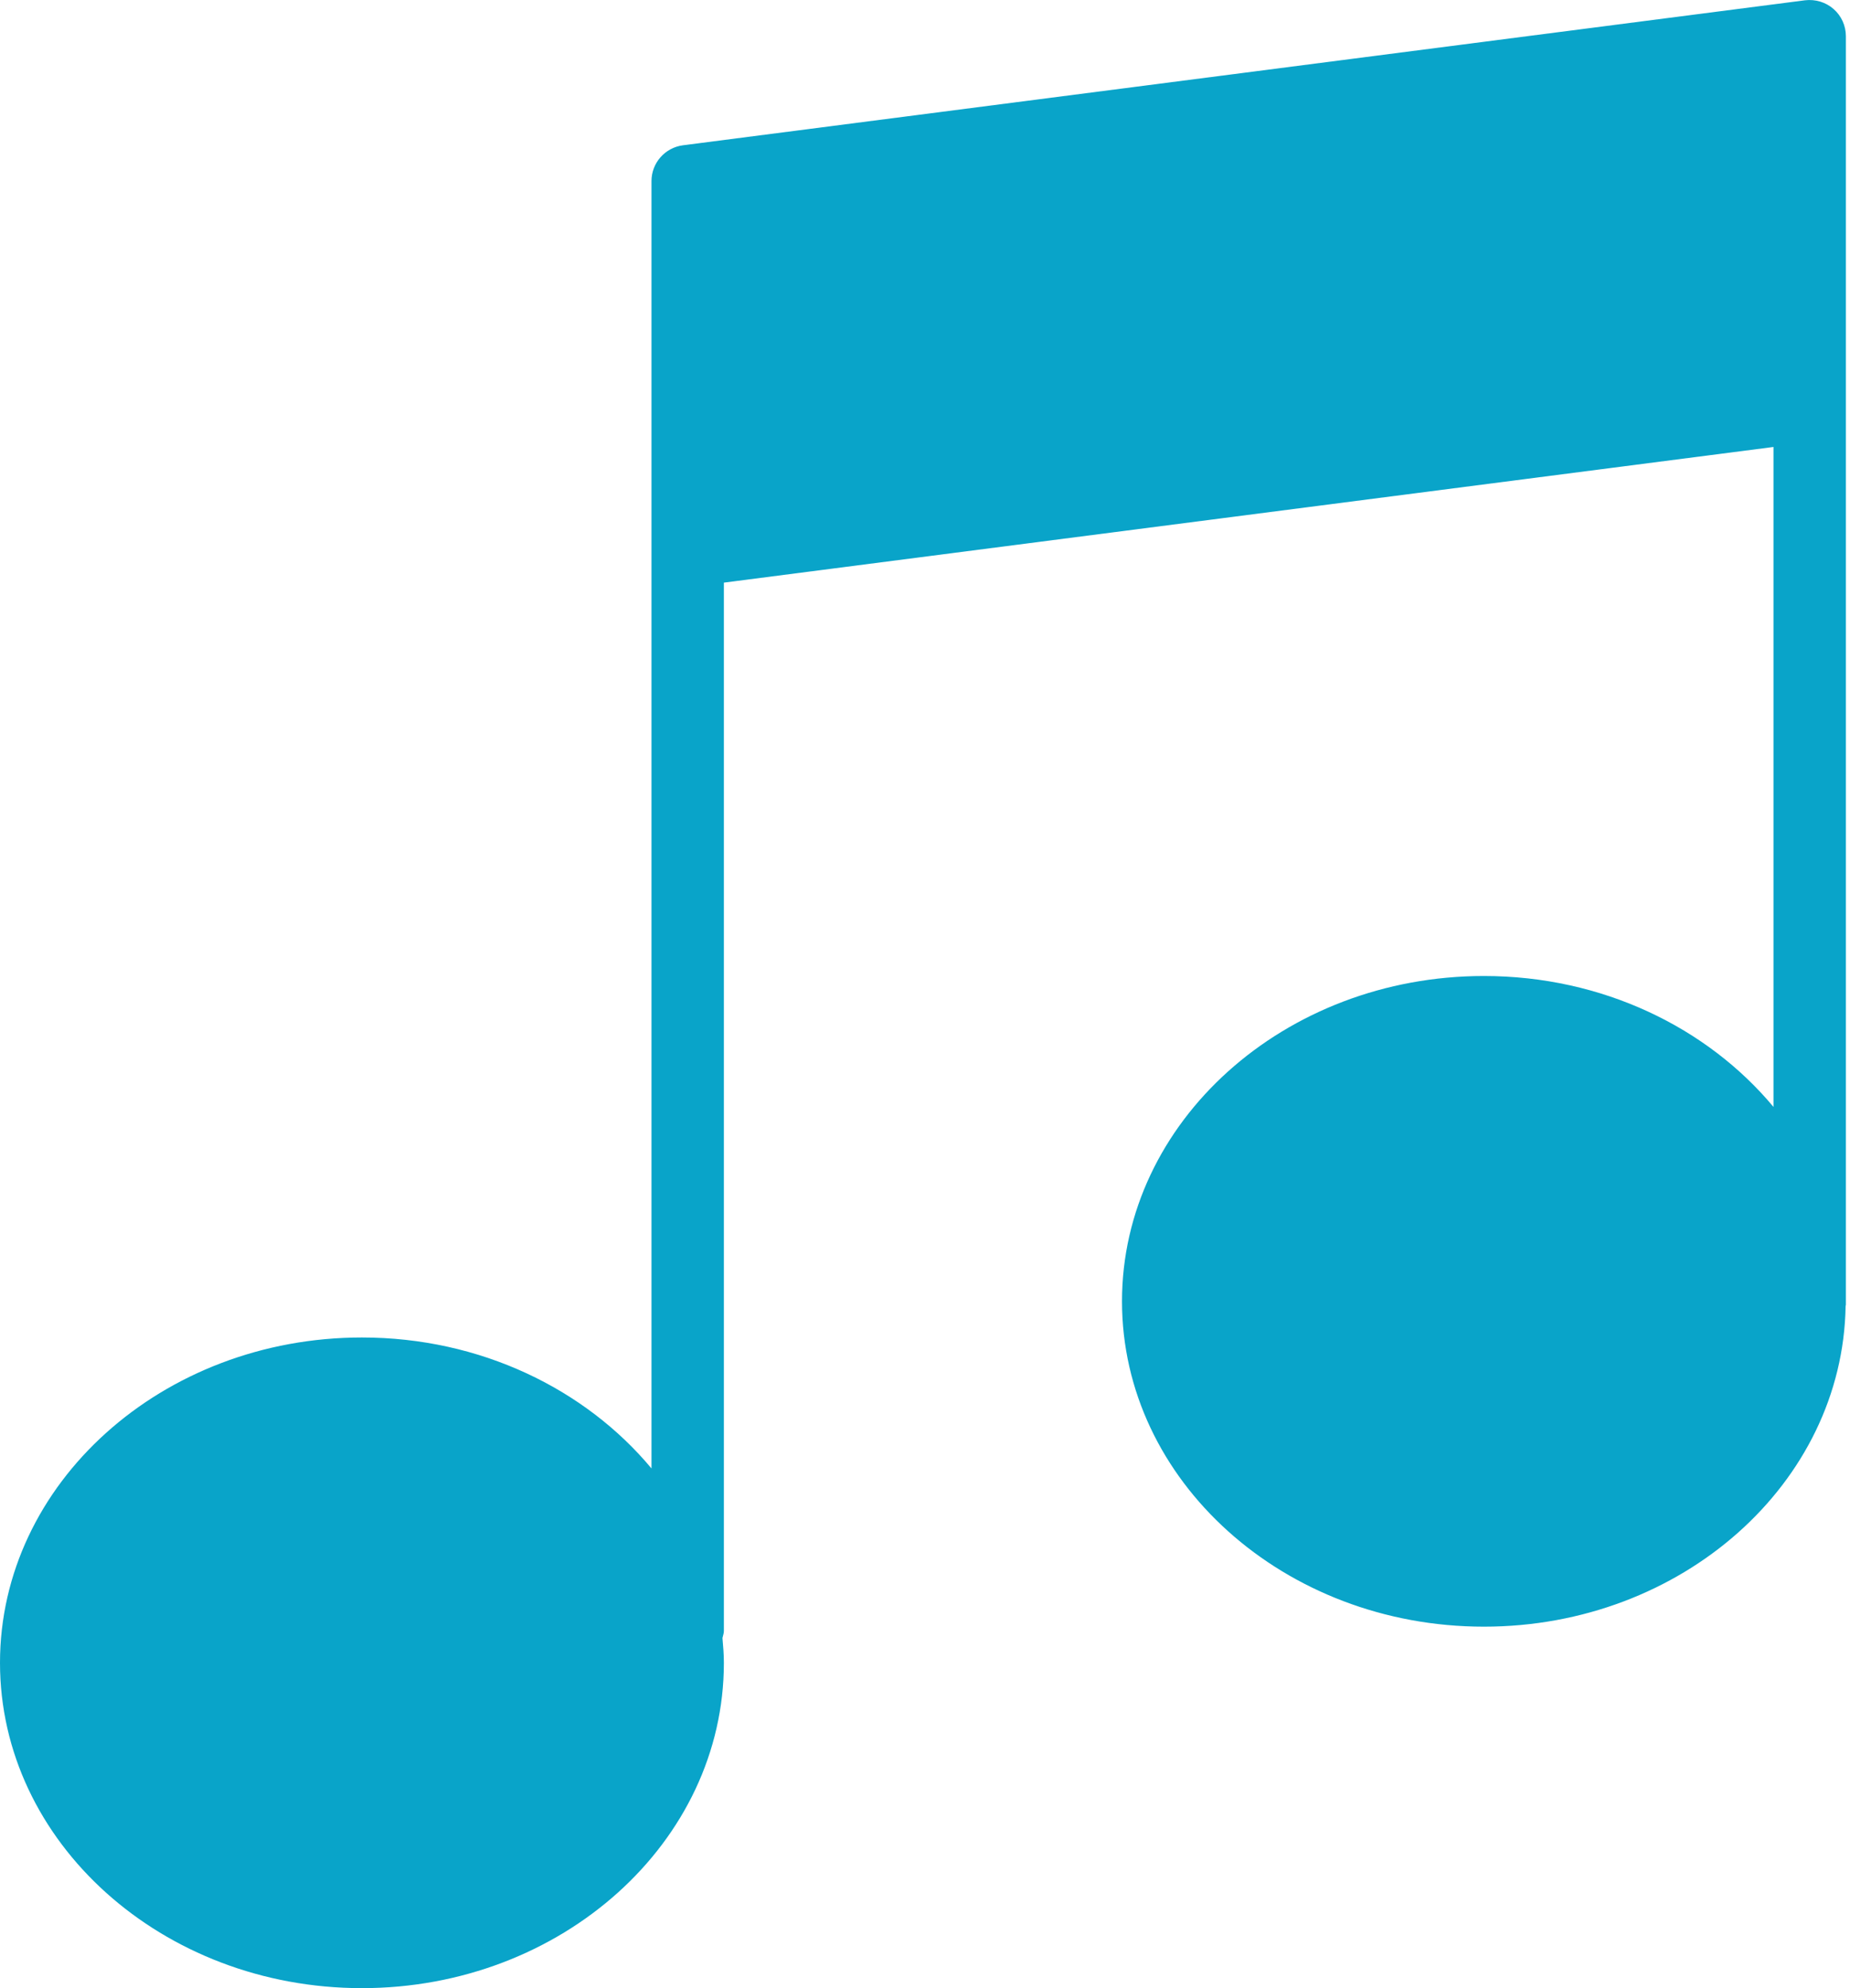 <?xml version="1.0" encoding="UTF-8"?>
<svg width="414px" height="445px" viewBox="0 0 414 445" version="1.1" xmlns="http://www.w3.org/2000/svg" xmlns:xlink="http://www.w3.org/1999/xlink">
    <!-- Generator: Sketch 43.2 (39069) - http://www.bohemiancoding.com/sketch -->
    <title>music-player-2</title>
    <desc>Created with Sketch.</desc>
    <defs></defs>
    <g id="Symbols" stroke="none" stroke-width="1" fill="none" fill-rule="evenodd">
        <g id="Icons/WavesOn" fill-rule="nonzero" fill="#09A4C9">
            <g id="music-player-2">
                <path d="M410.322,2.015 C408.573,0.485 406.264,-0.21 403.932,0.065 L152.846,32.517 C148.813,33.043 145.792,36.466 145.792,40.535 L145.792,89.218 L145.792,123.297 L145.792,328.677 C131.002,310.917 107.505,299.364 80.995,299.364 C36.334,299.364 0,332.027 0,372.182 C0,412.337 36.334,445 80.995,445 C125.656,445 161.991,412.337 161.991,372.182 C161.991,370.305 161.837,368.46 161.675,366.623 C161.78,366.097 161.991,365.62 161.991,365.07 L161.991,130.409 L396.877,100.044 L396.877,247.76 C382.087,230.008 358.591,218.455 332.081,218.455 C287.42,218.455 251.085,251.118 251.085,291.273 C251.085,331.428 287.42,364.091 332.081,364.091 C376.337,364.091 412.371,332.002 413.019,292.349 C413.019,292.244 413.076,292.155 413.076,292.049 L413.076,90.837 L413.076,56.766 L413.076,8.091 C413.076,5.761 412.072,3.544 410.322,2.015 Z" id="Shape"></path>
            </g>
        </g>
    </g>
</svg>